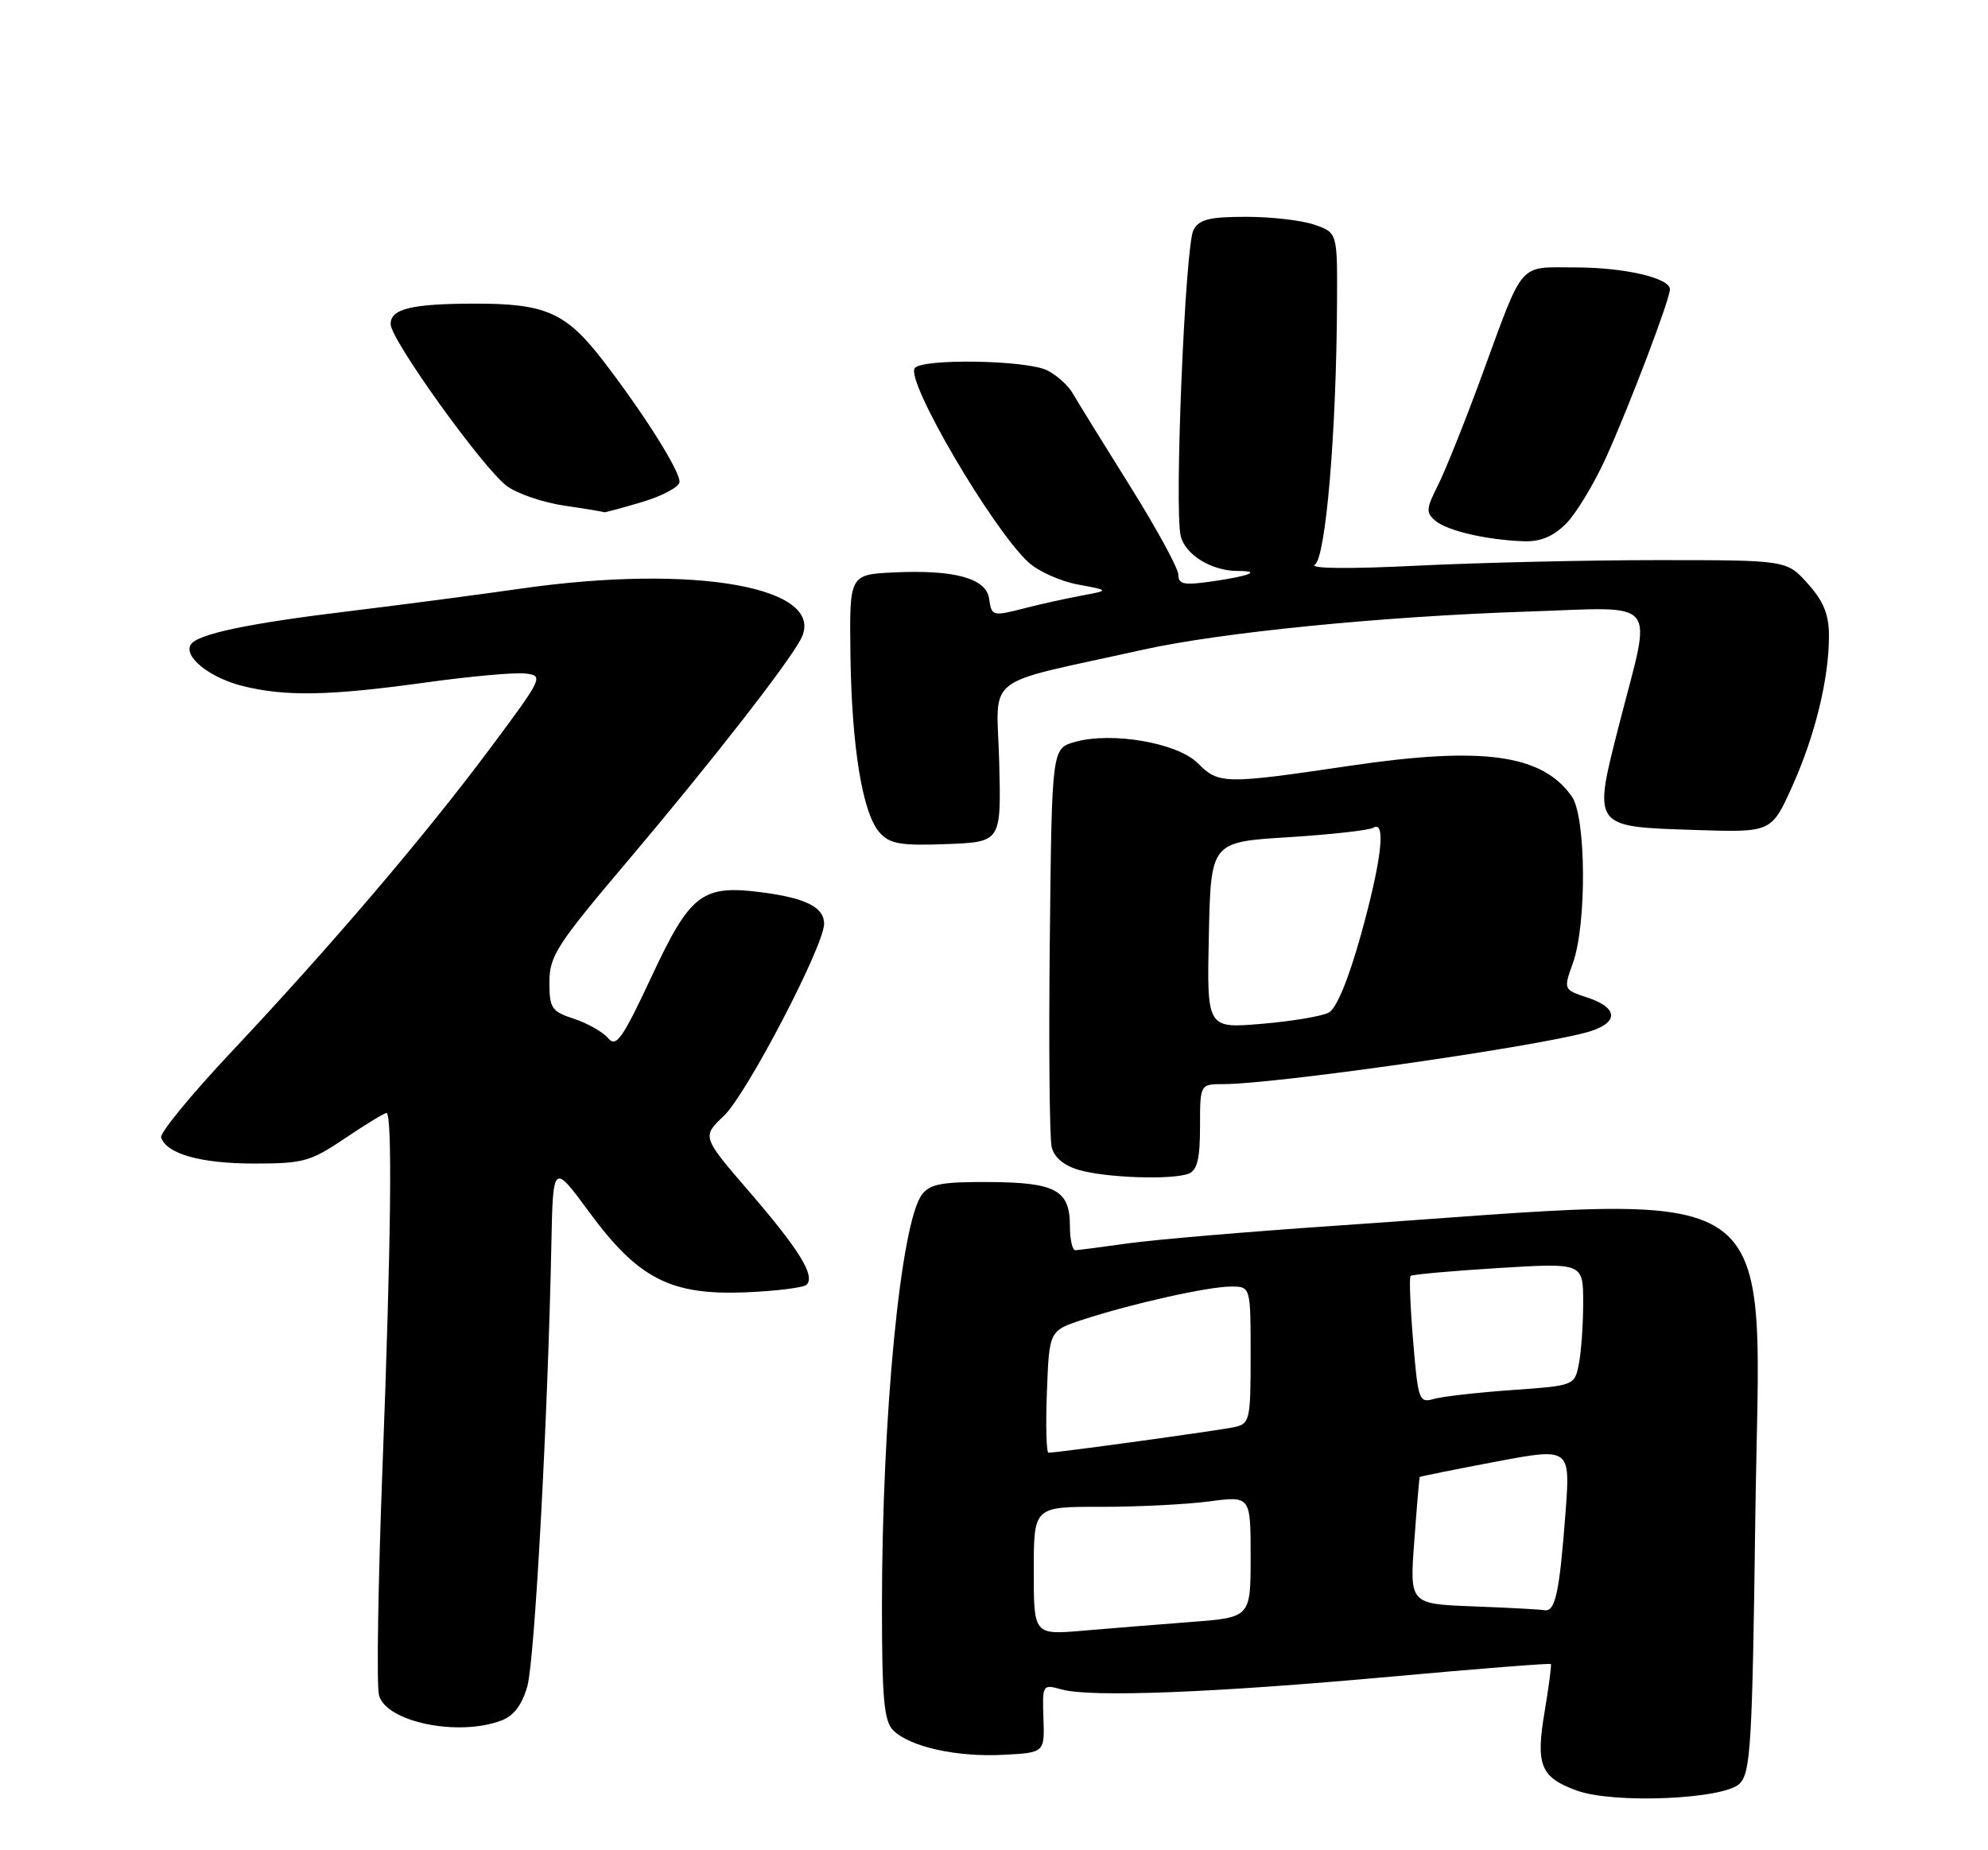 <?xml version="1.0" encoding="UTF-8" standalone="no"?>
<!DOCTYPE svg PUBLIC "-//W3C//DTD SVG 1.1//EN" "http://www.w3.org/Graphics/SVG/1.1/DTD/svg11.dtd" >
<svg xmlns="http://www.w3.org/2000/svg" xmlns:xlink="http://www.w3.org/1999/xlink" version="1.1" viewBox="0 0 275 256">
 <g >
 <path fill="currentColor"
d=" M 240.64 246.79 C 242.17 245.26 242.40 241.39 242.81 210.09 C 243.44 161.73 248.51 165.25 184.50 169.61 C 172.40 170.44 159.57 171.53 156.00 172.04 C 152.43 172.54 149.16 172.97 148.75 172.98 C 148.34 172.99 148.00 171.48 148.00 169.62 C 148.00 164.67 146.03 163.60 136.83 163.55 C 130.24 163.51 128.61 163.82 127.51 165.32 C 124.58 169.31 122.01 195.89 122.00 222.18 C 122.00 234.99 122.28 238.14 123.55 239.40 C 125.83 241.69 132.32 243.14 138.79 242.80 C 144.50 242.50 144.50 242.50 144.34 237.75 C 144.18 233.07 144.21 233.02 146.84 233.75 C 150.85 234.88 167.85 234.22 192.34 231.99 C 204.43 230.89 214.42 230.10 214.53 230.24 C 214.64 230.39 214.25 233.34 213.67 236.82 C 212.41 244.22 213.10 245.92 218.10 247.74 C 223.22 249.61 238.47 248.96 240.64 246.79 Z  M 69.37 238.05 C 71.08 237.40 72.22 235.88 72.95 233.30 C 73.97 229.67 75.79 196.09 76.27 172.20 C 76.50 160.91 76.50 160.91 81.50 167.70 C 88.30 176.95 92.77 179.23 103.17 178.81 C 107.39 178.63 111.17 178.16 111.58 177.75 C 112.80 176.53 110.58 172.93 103.65 164.89 C 97.09 157.28 97.09 157.28 100.14 154.39 C 103.29 151.39 114.00 130.86 114.00 127.81 C 114.00 125.54 111.48 124.26 105.42 123.47 C 97.12 122.39 95.51 123.62 90.14 135.10 C 86.10 143.75 85.23 144.98 84.13 143.65 C 83.42 142.80 81.30 141.59 79.42 140.97 C 76.29 139.94 76.00 139.51 76.00 135.88 C 76.00 132.28 77.03 130.69 86.88 119.06 C 98.22 105.65 108.91 91.96 110.77 88.45 C 114.57 81.28 96.20 77.97 72.00 81.45 C 66.22 82.28 55.65 83.67 48.50 84.54 C 34.31 86.25 27.29 87.73 26.39 89.19 C 25.36 90.85 28.99 93.76 33.50 94.90 C 39.45 96.40 45.53 96.28 58.82 94.44 C 65.01 93.58 71.24 93.01 72.68 93.19 C 75.23 93.49 75.11 93.73 67.78 103.57 C 58.80 115.62 45.83 130.84 32.04 145.51 C 26.48 151.42 22.09 156.77 22.29 157.38 C 23.04 159.65 27.70 160.97 35.01 160.99 C 41.96 161.00 42.92 160.73 47.72 157.50 C 50.58 155.57 53.16 154.00 53.46 154.00 C 54.30 154.00 54.10 171.88 52.90 203.30 C 52.30 219.13 52.08 233.18 52.42 234.52 C 53.35 238.25 63.36 240.33 69.37 238.05 Z  M 164.42 162.39 C 165.61 161.93 166.00 160.34 166.00 155.89 C 166.00 150.00 166.00 150.00 169.25 150.00 C 176.19 150.00 211.00 145.06 219.25 142.90 C 223.91 141.69 224.08 139.51 219.63 138.04 C 216.26 136.93 216.26 136.93 217.59 133.22 C 219.51 127.83 219.41 113.04 217.44 110.22 C 213.34 104.36 205.13 103.23 186.70 105.96 C 169.33 108.53 168.61 108.51 165.68 105.59 C 162.86 102.77 153.76 101.21 148.68 102.66 C 145.50 103.57 145.50 103.57 145.22 130.04 C 145.06 144.59 145.18 157.50 145.48 158.72 C 145.83 160.15 147.18 161.28 149.26 161.88 C 153.02 162.97 162.12 163.28 164.42 162.39 Z  M 138.22 105.46 C 137.90 93.03 135.50 94.92 158.00 89.92 C 168.85 87.50 191.12 85.29 211.25 84.62 C 229.84 84.01 228.54 82.44 224.04 100.00 C 220.31 114.59 220.16 114.37 234.55 114.84 C 245.04 115.18 245.04 115.18 247.90 108.84 C 251.08 101.79 253.00 93.92 253.00 87.97 C 253.00 85.03 252.26 83.20 250.08 80.77 C 247.17 77.50 247.17 77.50 229.33 77.50 C 219.52 77.50 204.53 77.85 196.00 78.27 C 186.55 78.74 181.04 78.68 181.89 78.12 C 183.40 77.13 184.87 59.74 184.95 41.85 C 185.00 32.20 185.00 32.20 181.85 31.10 C 180.12 30.49 175.86 30.00 172.39 30.00 C 167.29 30.00 165.88 30.35 165.09 31.83 C 163.94 33.98 162.42 70.55 163.33 74.18 C 163.98 76.78 167.62 79.00 171.21 79.00 C 174.57 79.00 172.92 79.68 167.75 80.43 C 163.77 81.01 163.00 80.86 163.00 79.52 C 163.00 78.64 159.96 73.07 156.25 67.15 C 152.54 61.22 149.01 55.50 148.40 54.44 C 147.80 53.37 146.22 51.94 144.90 51.26 C 142.07 49.81 127.39 49.57 126.52 50.96 C 125.35 52.86 137.19 73.07 142.24 77.78 C 143.58 79.03 146.67 80.42 149.09 80.87 C 153.50 81.69 153.50 81.69 149.50 82.43 C 147.30 82.85 143.93 83.59 142.00 84.09 C 137.24 85.31 137.18 85.30 136.82 82.81 C 136.41 80.01 132.02 78.81 123.68 79.20 C 117.50 79.50 117.50 79.50 117.64 90.50 C 117.81 103.38 119.31 112.58 121.69 115.21 C 123.11 116.78 124.59 117.03 130.94 116.79 C 138.50 116.50 138.50 116.50 138.22 105.46 Z  M 216.62 72.47 C 218.01 71.08 220.51 66.95 222.17 63.29 C 225.39 56.18 231.00 41.41 231.00 40.03 C 231.00 38.46 224.70 37.00 217.89 37.00 C 209.92 37.00 210.88 35.88 204.96 52.03 C 202.65 58.34 199.92 65.14 198.91 67.15 C 197.26 70.41 197.23 70.94 198.58 72.07 C 200.26 73.46 205.67 74.71 210.80 74.89 C 213.09 74.97 214.86 74.23 216.62 72.47 Z  M 88.82 69.46 C 91.67 68.61 94.00 67.35 94.00 66.66 C 94.00 65.06 89.03 57.19 83.39 49.86 C 78.29 43.24 75.48 41.99 65.60 42.01 C 56.88 42.03 53.99 42.74 54.04 44.87 C 54.09 47.07 66.84 64.82 70.11 67.25 C 71.55 68.31 75.15 69.54 78.11 69.97 C 81.08 70.40 83.53 70.81 83.57 70.88 C 83.61 70.94 85.97 70.31 88.82 69.46 Z  M 143.00 217.34 C 143.00 208.47 143.00 208.47 152.25 208.49 C 157.34 208.49 164.09 208.16 167.25 207.74 C 173.00 206.98 173.00 206.98 173.00 215.39 C 173.00 223.79 173.00 223.79 164.75 224.42 C 160.21 224.77 153.46 225.31 149.75 225.63 C 143.00 226.20 143.00 226.20 143.00 217.34 Z  M 203.75 222.26 C 194.99 221.92 194.99 221.92 195.64 213.21 C 195.99 208.42 196.33 204.44 196.39 204.36 C 196.45 204.28 201.17 203.33 206.87 202.25 C 217.24 200.29 217.24 200.29 216.55 209.39 C 215.72 220.40 215.14 223.06 213.64 222.79 C 213.01 222.68 208.56 222.44 203.75 222.26 Z  M 144.82 192.56 C 145.14 184.11 145.14 184.11 149.82 182.58 C 156.55 180.38 167.05 178.03 170.25 178.01 C 173.00 178.00 173.00 178.00 173.00 187.48 C 173.00 196.50 172.89 196.99 170.75 197.46 C 168.69 197.91 146.30 201.00 145.04 201.00 C 144.74 201.00 144.64 197.20 144.82 192.56 Z  M 195.48 185.55 C 195.08 180.80 194.92 176.74 195.13 176.54 C 195.33 176.34 200.79 175.85 207.25 175.45 C 219.00 174.73 219.00 174.73 219.00 180.24 C 219.00 183.27 218.73 187.09 218.40 188.73 C 217.81 191.71 217.78 191.72 209.15 192.33 C 204.39 192.67 199.53 193.22 198.35 193.56 C 196.30 194.15 196.16 193.77 195.48 185.55 Z  M 167.22 129.40 C 167.50 116.50 167.50 116.50 178.21 115.84 C 184.09 115.47 189.38 114.88 189.96 114.53 C 191.77 113.41 191.12 119.04 188.26 129.33 C 186.54 135.50 184.88 139.53 183.81 140.10 C 182.87 140.61 178.69 141.31 174.52 141.66 C 166.94 142.30 166.94 142.30 167.22 129.40 Z "/>
</g>
</svg>